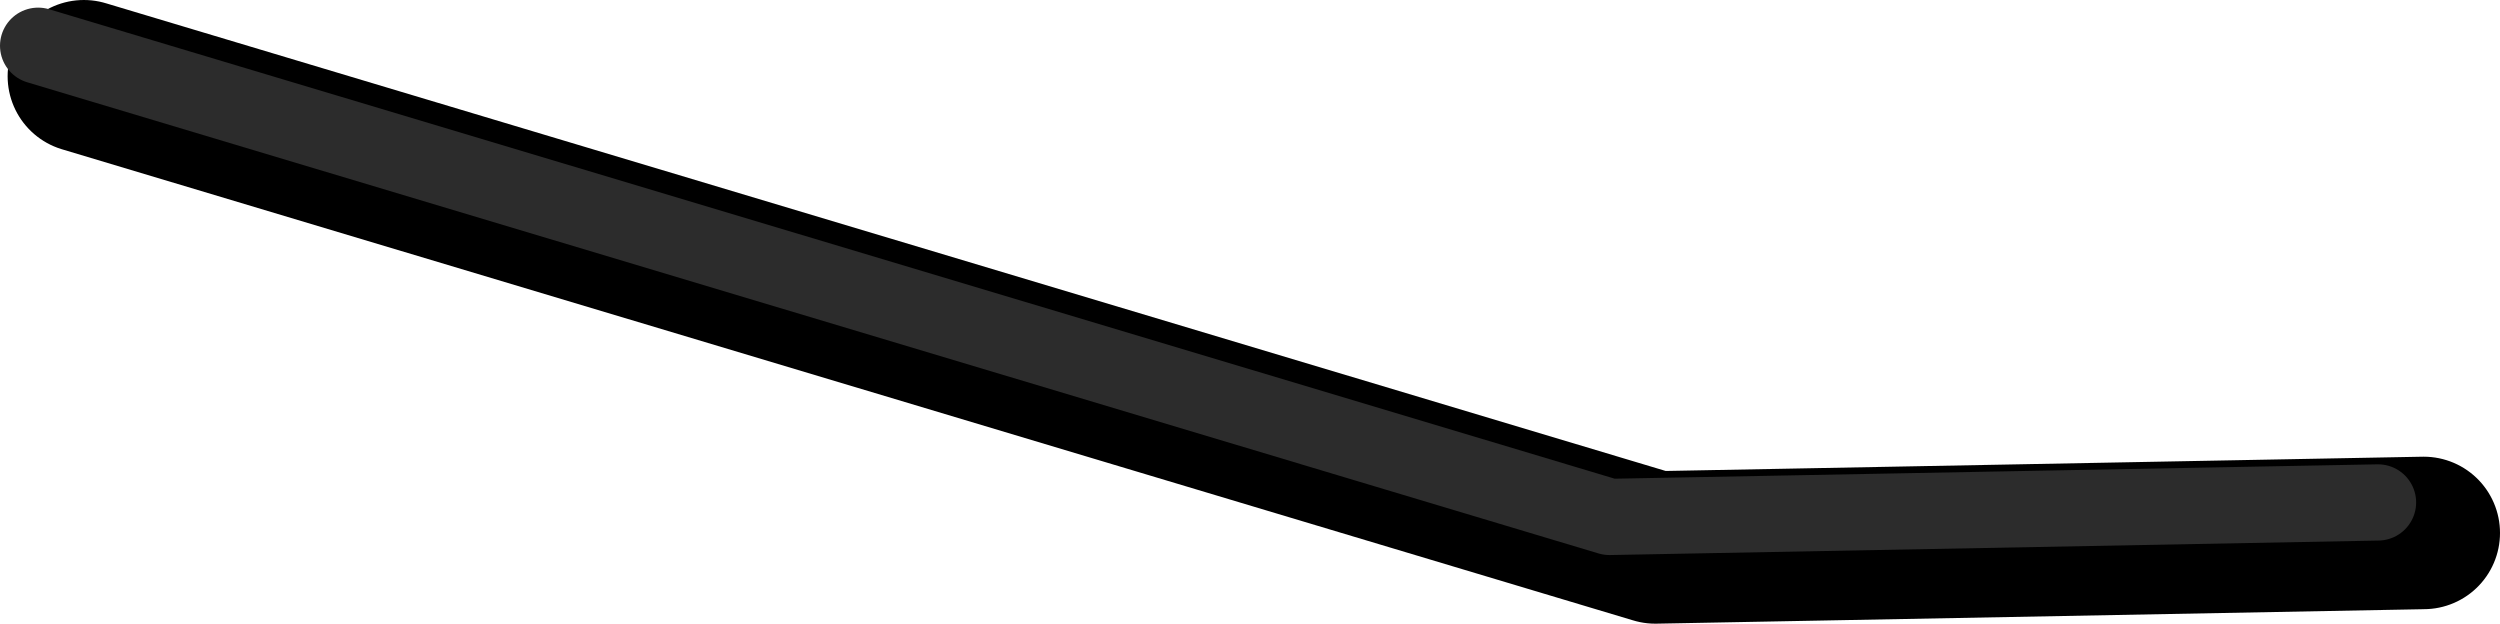 <?xml version="1.0" encoding="UTF-8" standalone="no"?>
<svg xmlns:ffdec="https://www.free-decompiler.com/flash" xmlns:xlink="http://www.w3.org/1999/xlink" ffdec:objectType="shape" height="40.9px" width="163.95px" xmlns="http://www.w3.org/2000/svg">
  <g transform="matrix(1.0, 0.0, 0.0, 1.0, -14.25, -115.95)">
    <path d="M19.75 120.95 L122.8 151.85 173.2 150.9" fill="none" stroke="#000000" stroke-linecap="round" stroke-linejoin="round" stroke-width="10.0"/>
    <path d="M16.75 118.95 L119.8 149.85 170.2 148.9" fill="none" stroke="#2c2c2c" stroke-linecap="round" stroke-linejoin="round" stroke-width="5.0"/>
  </g>
</svg>
